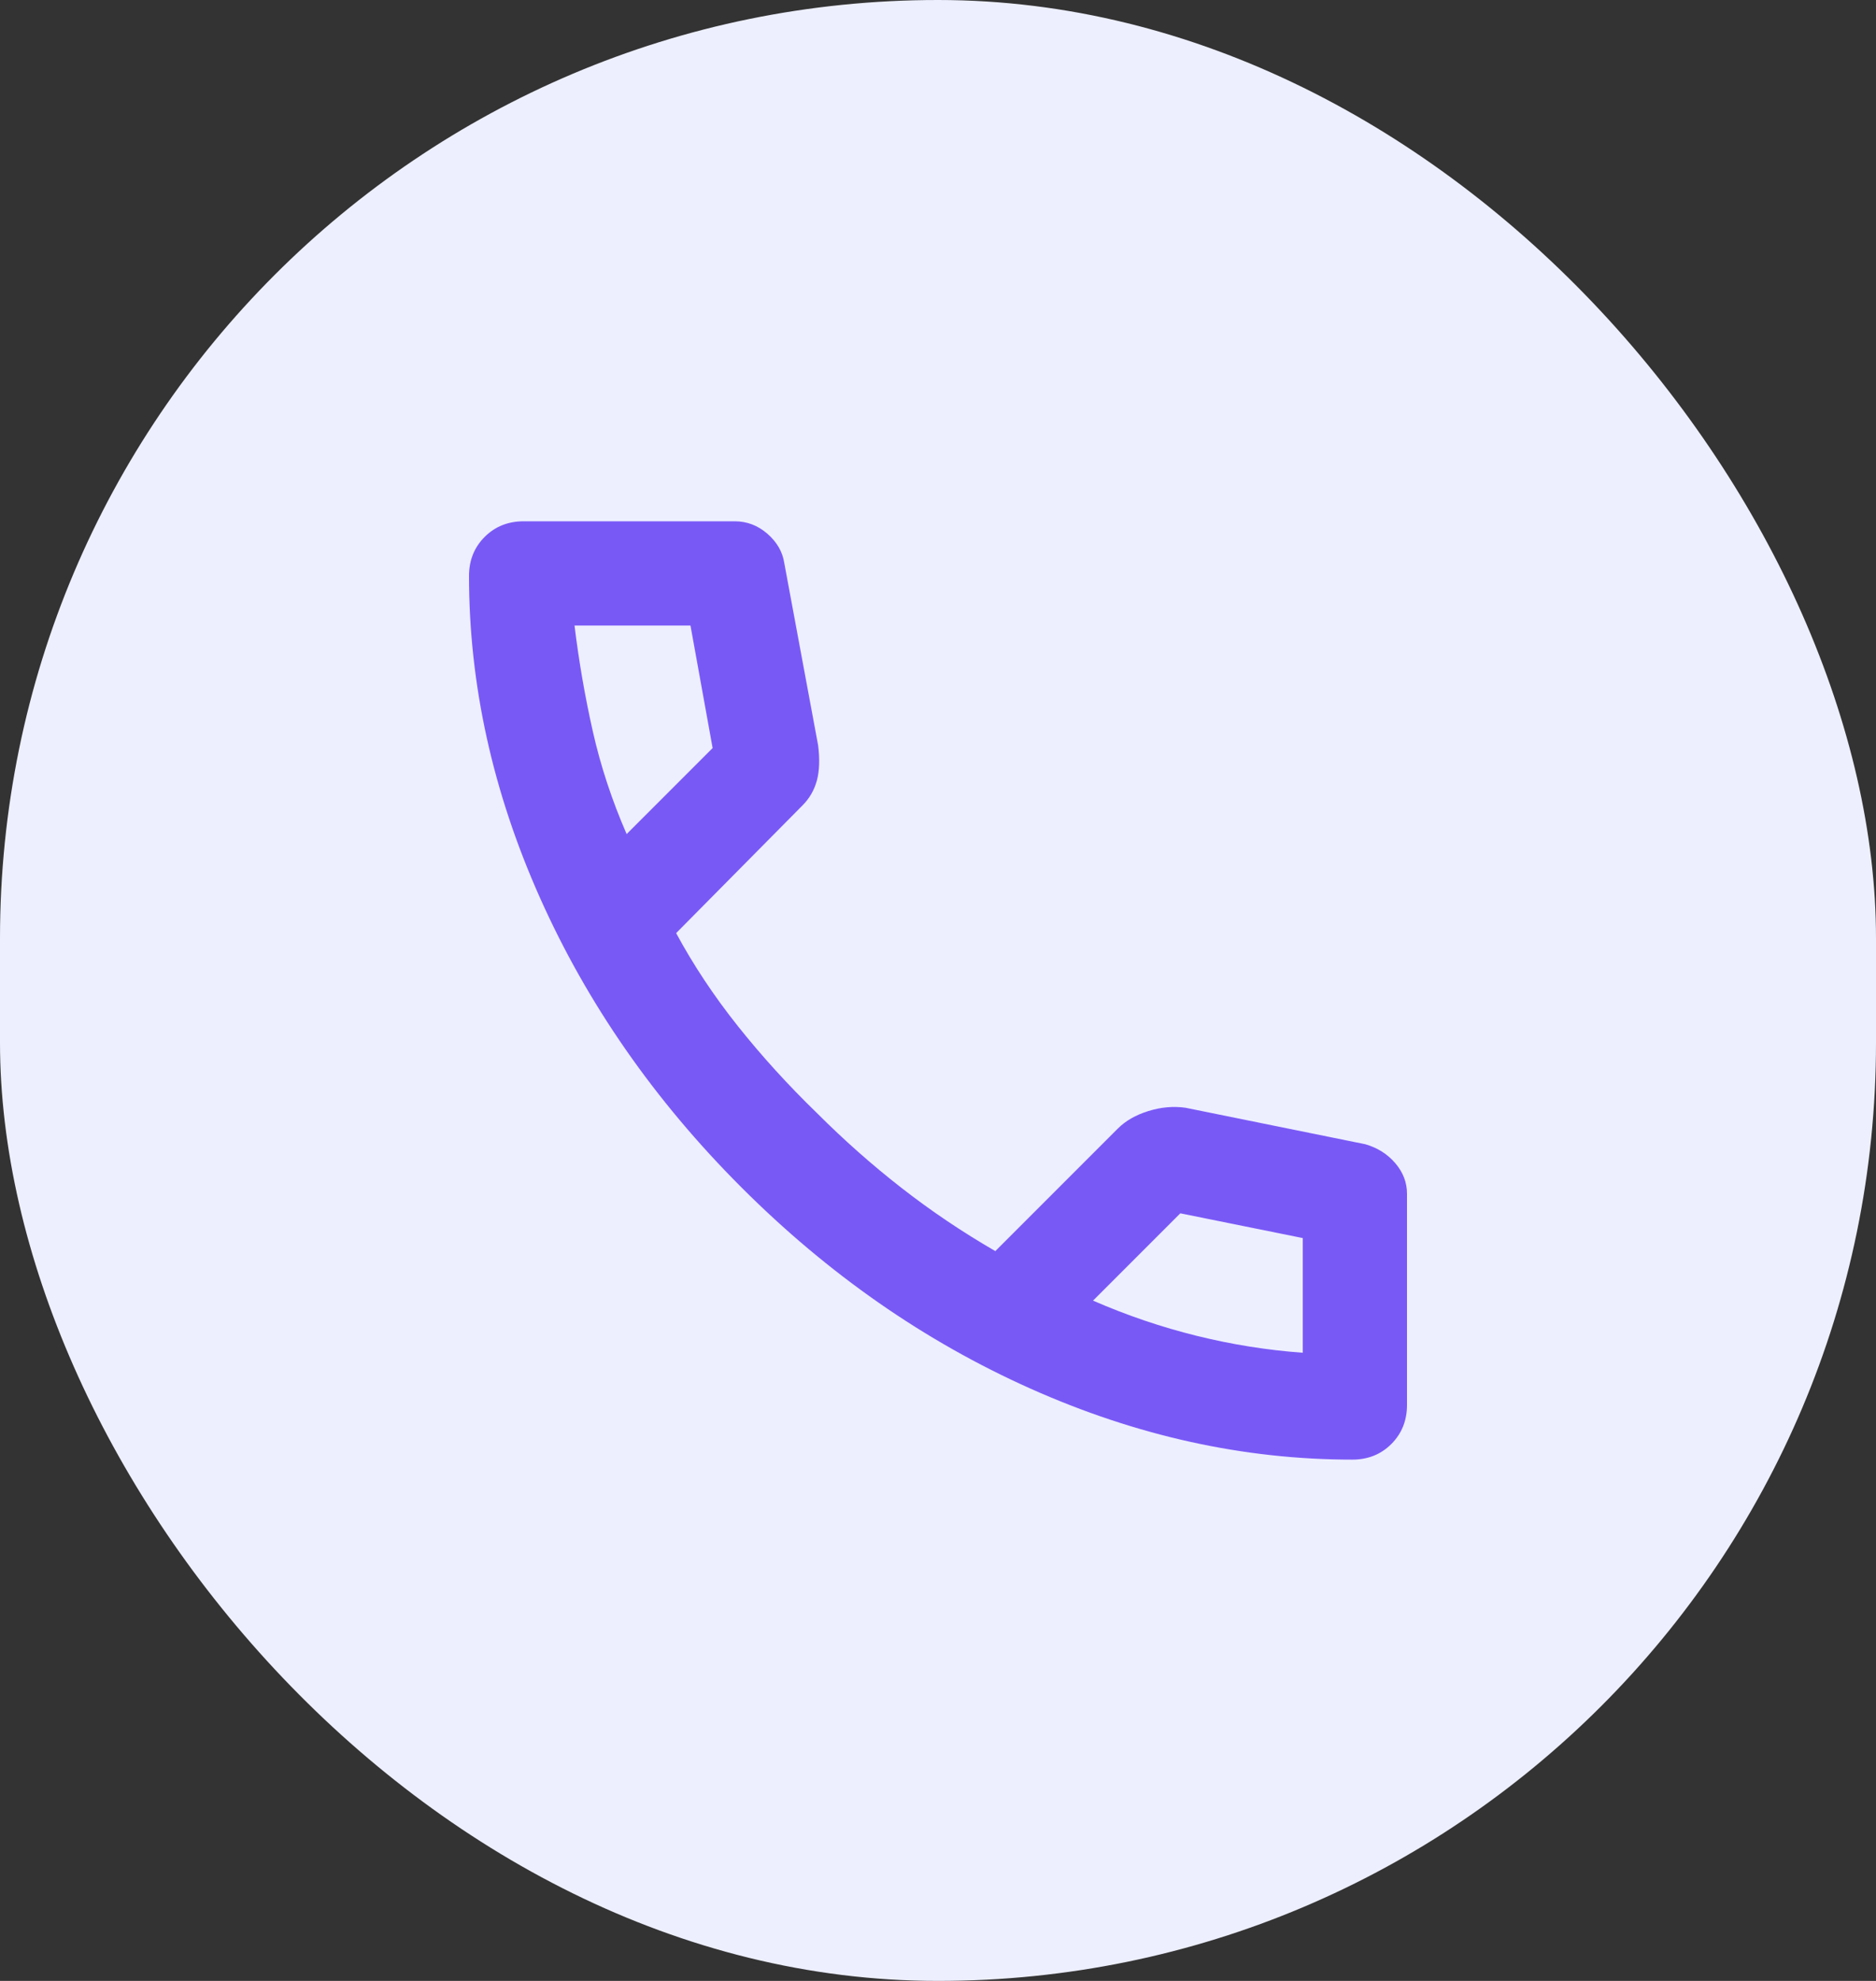 
<svg width="36" height="38" viewBox="0 0 36 38" fill="none" xmlns="http://www.w3.org/2000/svg">
<rect x="0" y="0" width="36" height="38" fill="#333333" stroke="none"/>
<rect width="36" height="38" rx="18" fill="#EDEFFF"/>
<path d="M25.95 28C23.867 28 21.808 27.546 19.775 26.638C17.742 25.73 15.892 24.442 14.225 22.775C12.558 21.108 11.271 19.258 10.363 17.225C9.455 15.192 9.001 13.133 9 11.05C9 10.75 9.1 10.5 9.3 10.3C9.5 10.1 9.75 10 10.05 10H14.1C14.333 10 14.542 10.079 14.725 10.238C14.908 10.397 15.017 10.584 15.05 10.8L15.7 14.3C15.733 14.567 15.725 14.792 15.675 14.975C15.625 15.158 15.533 15.317 15.4 15.45L12.975 17.9C13.308 18.517 13.704 19.112 14.162 19.687C14.62 20.262 15.124 20.816 15.675 21.35C16.192 21.867 16.733 22.346 17.3 22.788C17.867 23.23 18.467 23.634 19.1 24L21.45 21.65C21.6 21.5 21.796 21.388 22.038 21.313C22.28 21.238 22.517 21.217 22.75 21.25L26.2 21.95C26.433 22.017 26.625 22.138 26.775 22.313C26.925 22.488 27 22.684 27 22.9V26.95C27 27.25 26.9 27.5 26.7 27.7C26.5 27.9 26.25 28 25.95 28ZM12.025 16L13.675 14.35L13.25 12H11.025C11.108 12.683 11.225 13.358 11.375 14.025C11.525 14.692 11.742 15.35 12.025 16ZM20.975 24.95C21.625 25.233 22.288 25.458 22.963 25.625C23.638 25.792 24.317 25.9 25 25.95V23.75L22.65 23.275L20.975 24.95Z" fill="#5D34F3" fill-opacity="0.8"/>
</svg>
